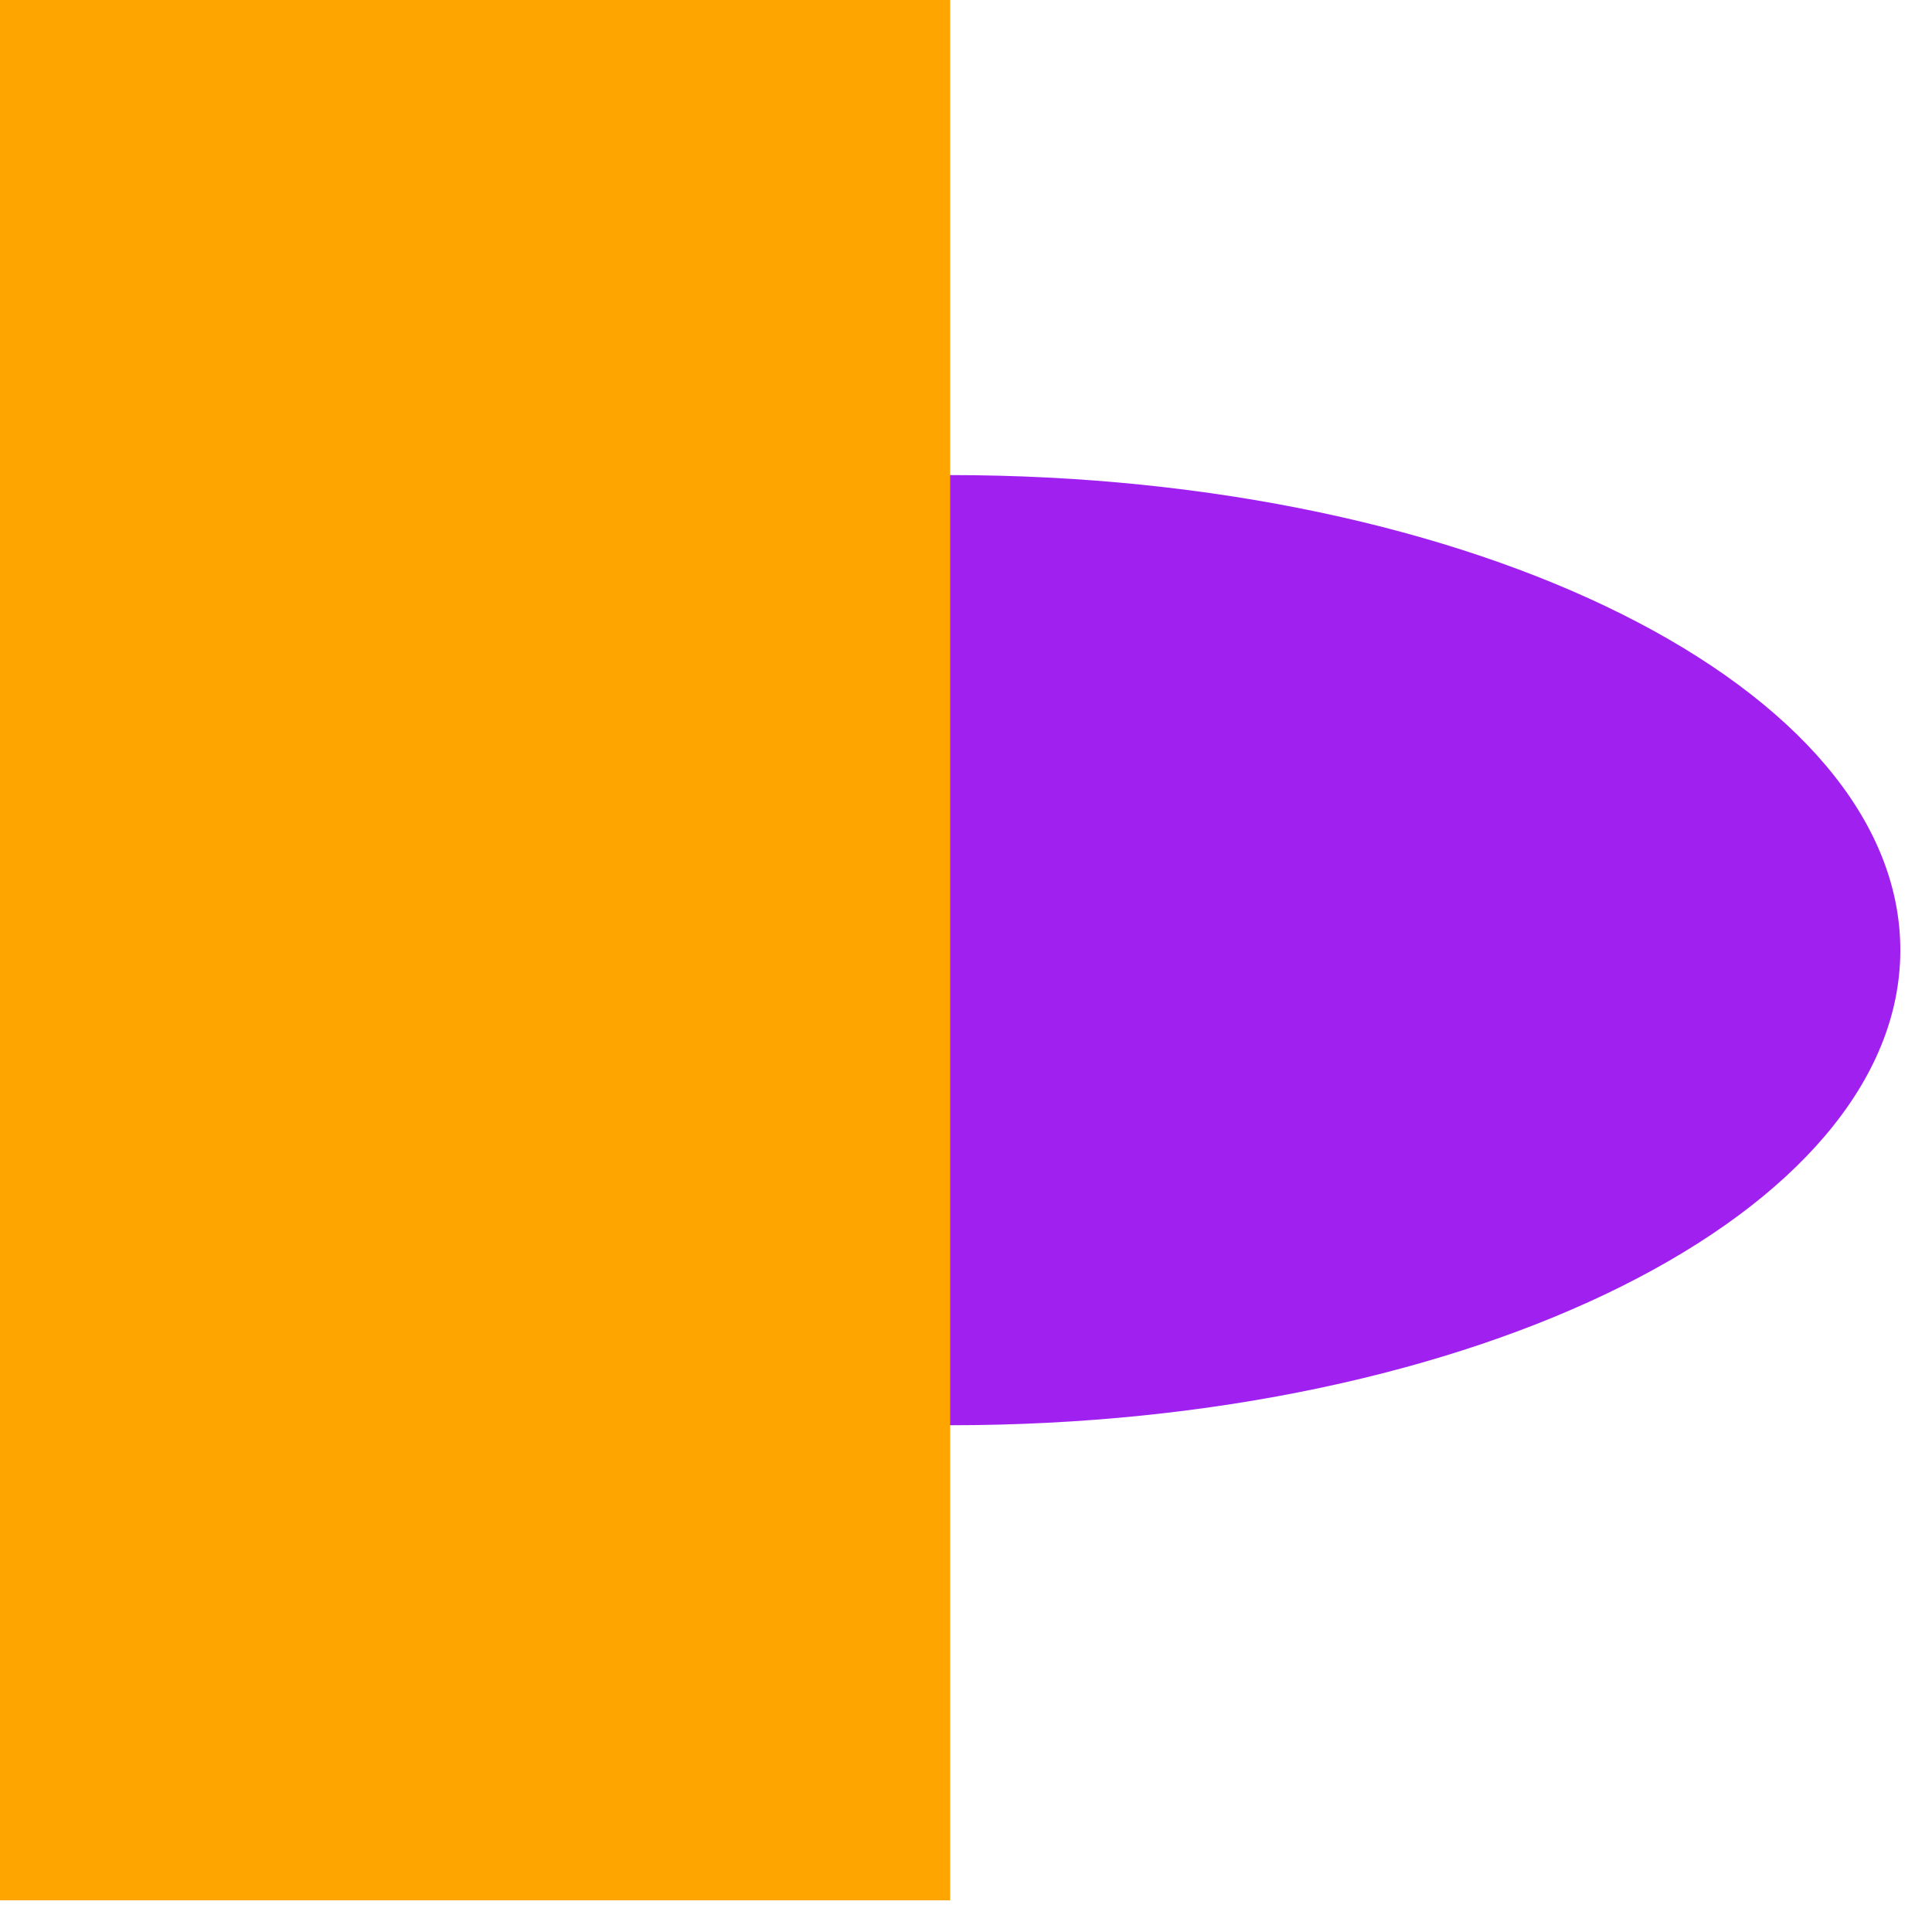 <?xml version="1.0" encoding="UTF-8"?>
<svg xmlns="http://www.w3.org/2000/svg" xmlns:xlink="http://www.w3.org/1999/xlink" width="61pt" height="61pt" viewBox="0 0 61 61" version="1.1">
<g id="surface4527">
<path style=" stroke:none;fill-rule:evenodd;fill:rgb(62.745%,12.549%,94.118%);fill-opacity:1;" d="M 60 30 C 60 38.285 46.57 45 30 45 C 13.43 45 0 38.285 0 30 C 0 21.715 13.43 15 30 15 C 46.57 15 60 21.715 60 30 Z M 60 30 "/>
<path style=" stroke:none;fill-rule:nonzero;fill:rgb(100%,64.706%,0%);fill-opacity:1;" d="M 0 0 L 30 0 L 30 60 L 0 60 Z M 0 0 "/>
</g>
</svg>
